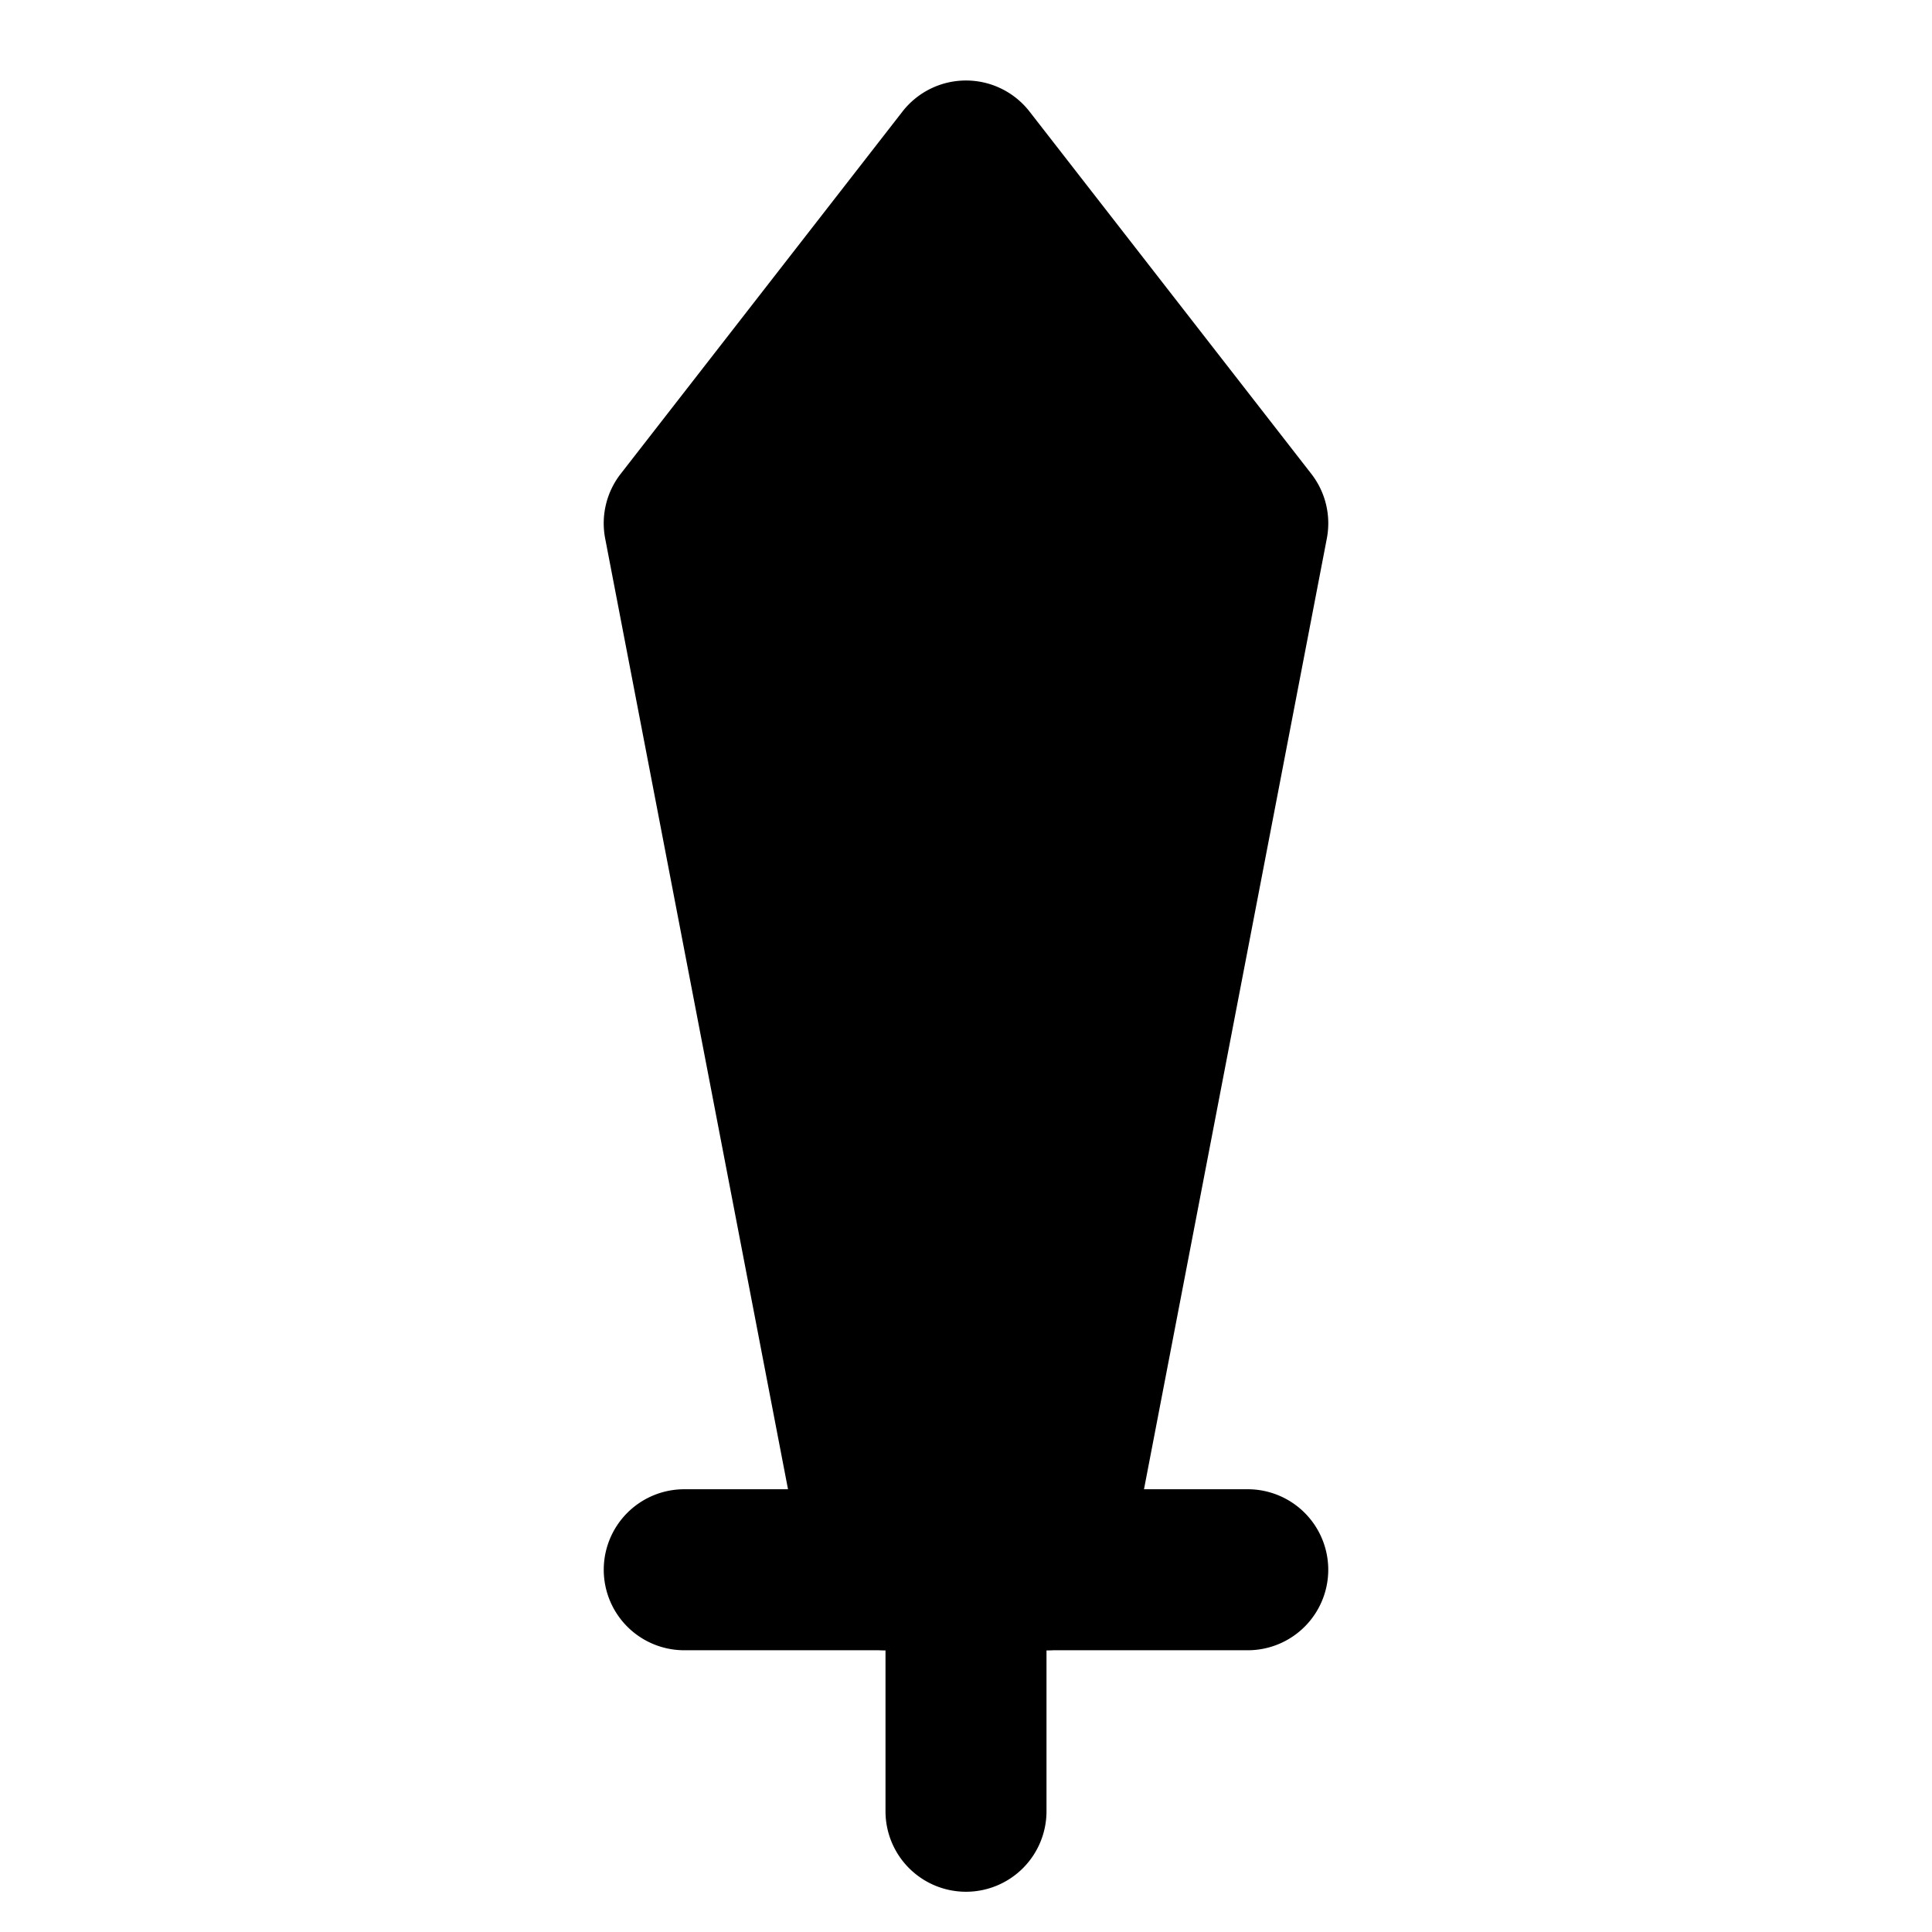 <svg xmlns="http://www.w3.org/2000/svg" width="48" height="48" viewBox="0 0 48 48"><path d="m17 13 7-9 7 9-5 26h-4z"/><path d="M24 2a2 2 0 0 0-1.578.771l-7 9a2 2 0 0 0-.387 1.606l5 26A2 2 0 0 0 22 41h4a2 2 0 0 0 1.965-1.623l5-26a2 2 0 0 0-.387-1.606l-7-9A2 2 0 0 0 24 2Zm0 5.258 4.865 6.254L24.348 37h-.696l-4.517-23.488Z"/><path d="M17 37a2 2 0 0 0-2 2 2 2 0 0 0 2 2h14a2 2 0 0 0 2-2 2 2 0 0 0-2-2z"/><path d="M24 37a2 2 0 0 0-2 2v6a2 2 0 0 0 2 2 2 2 0 0 0 2-2v-6a2 2 0 0 0-2-2z"/></svg>